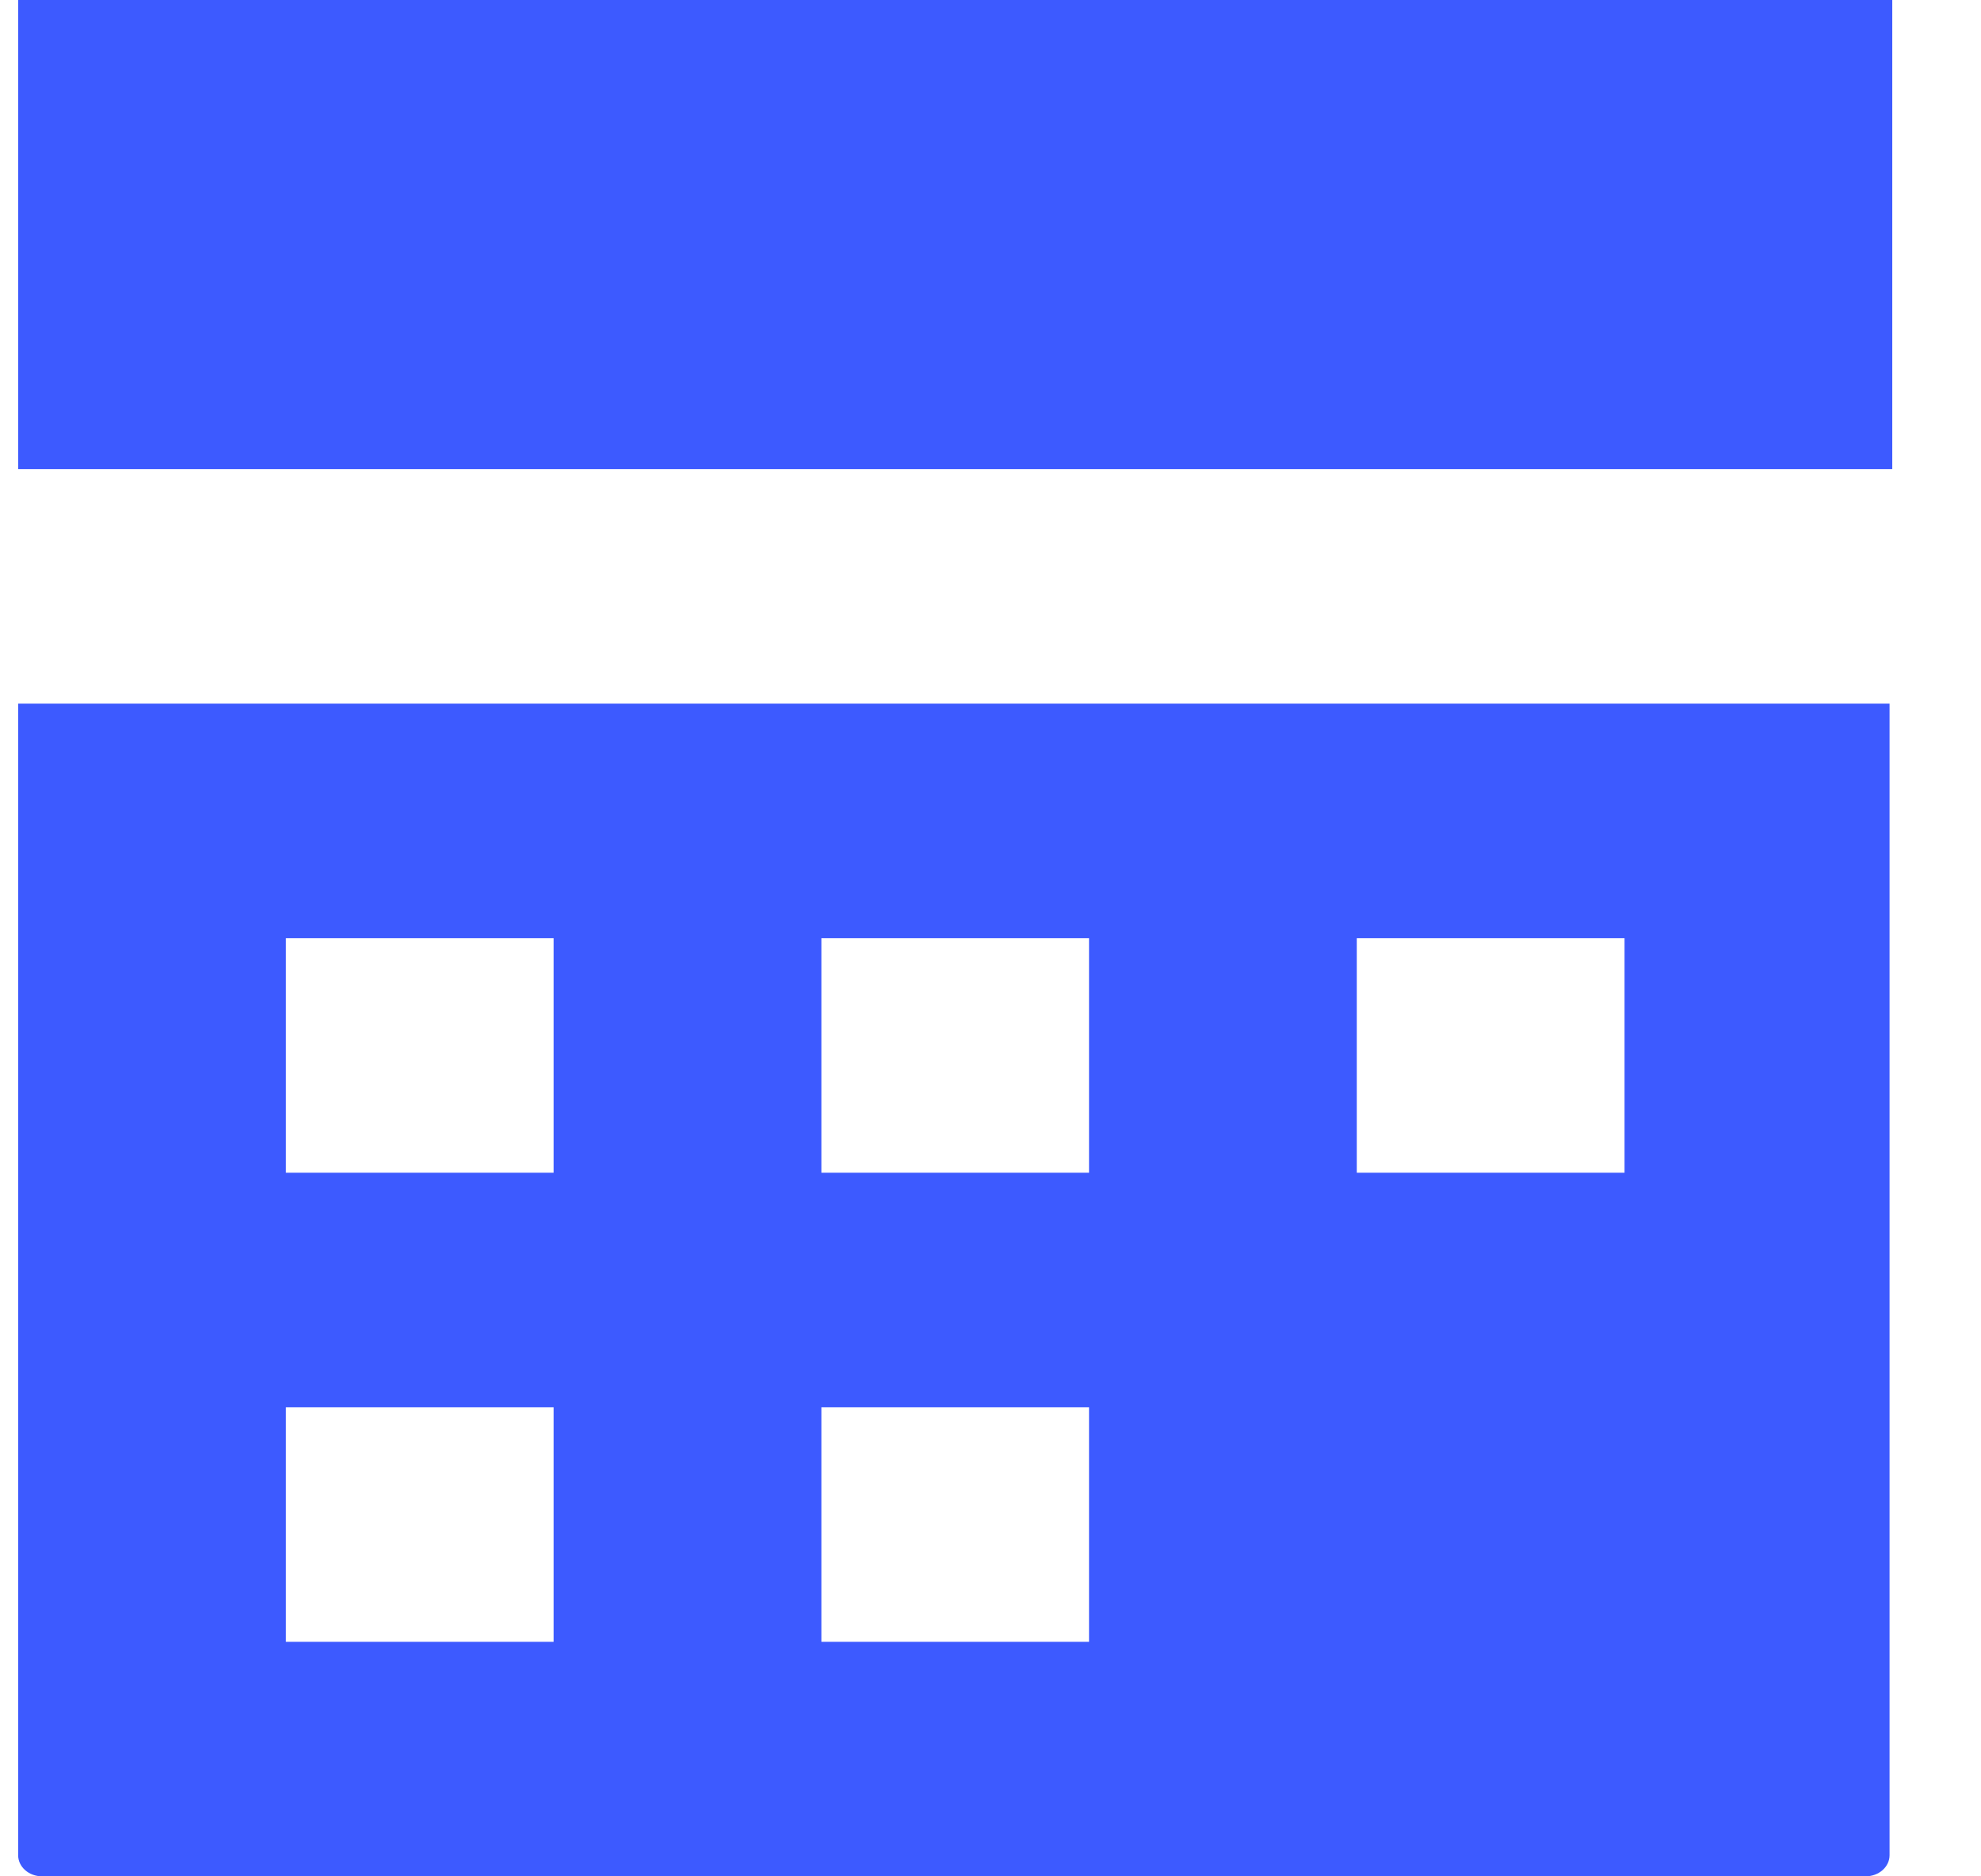 <svg width="19" height="18" viewBox="0 0 19 18" fill="none" xmlns="http://www.w3.org/2000/svg">
<path d="M0.174 0V4.5H18.149V0H0.174ZM0.174 6.75V17.797C0.174 17.91 0.277 18 0.405 18H17.892C18.02 18 18.123 17.91 18.123 17.797V6.75H0.149H0.174ZM2.742 9H5.31V11.25H2.742V9ZM7.878 9H10.445V11.25H7.878V9ZM13.013 9H15.581V11.25H13.013V9ZM2.742 13.5H5.31V15.75H2.742V13.5ZM7.878 13.5H10.445V15.75H7.878V13.5Z" fill="#3D5AFF"/>
</svg>
